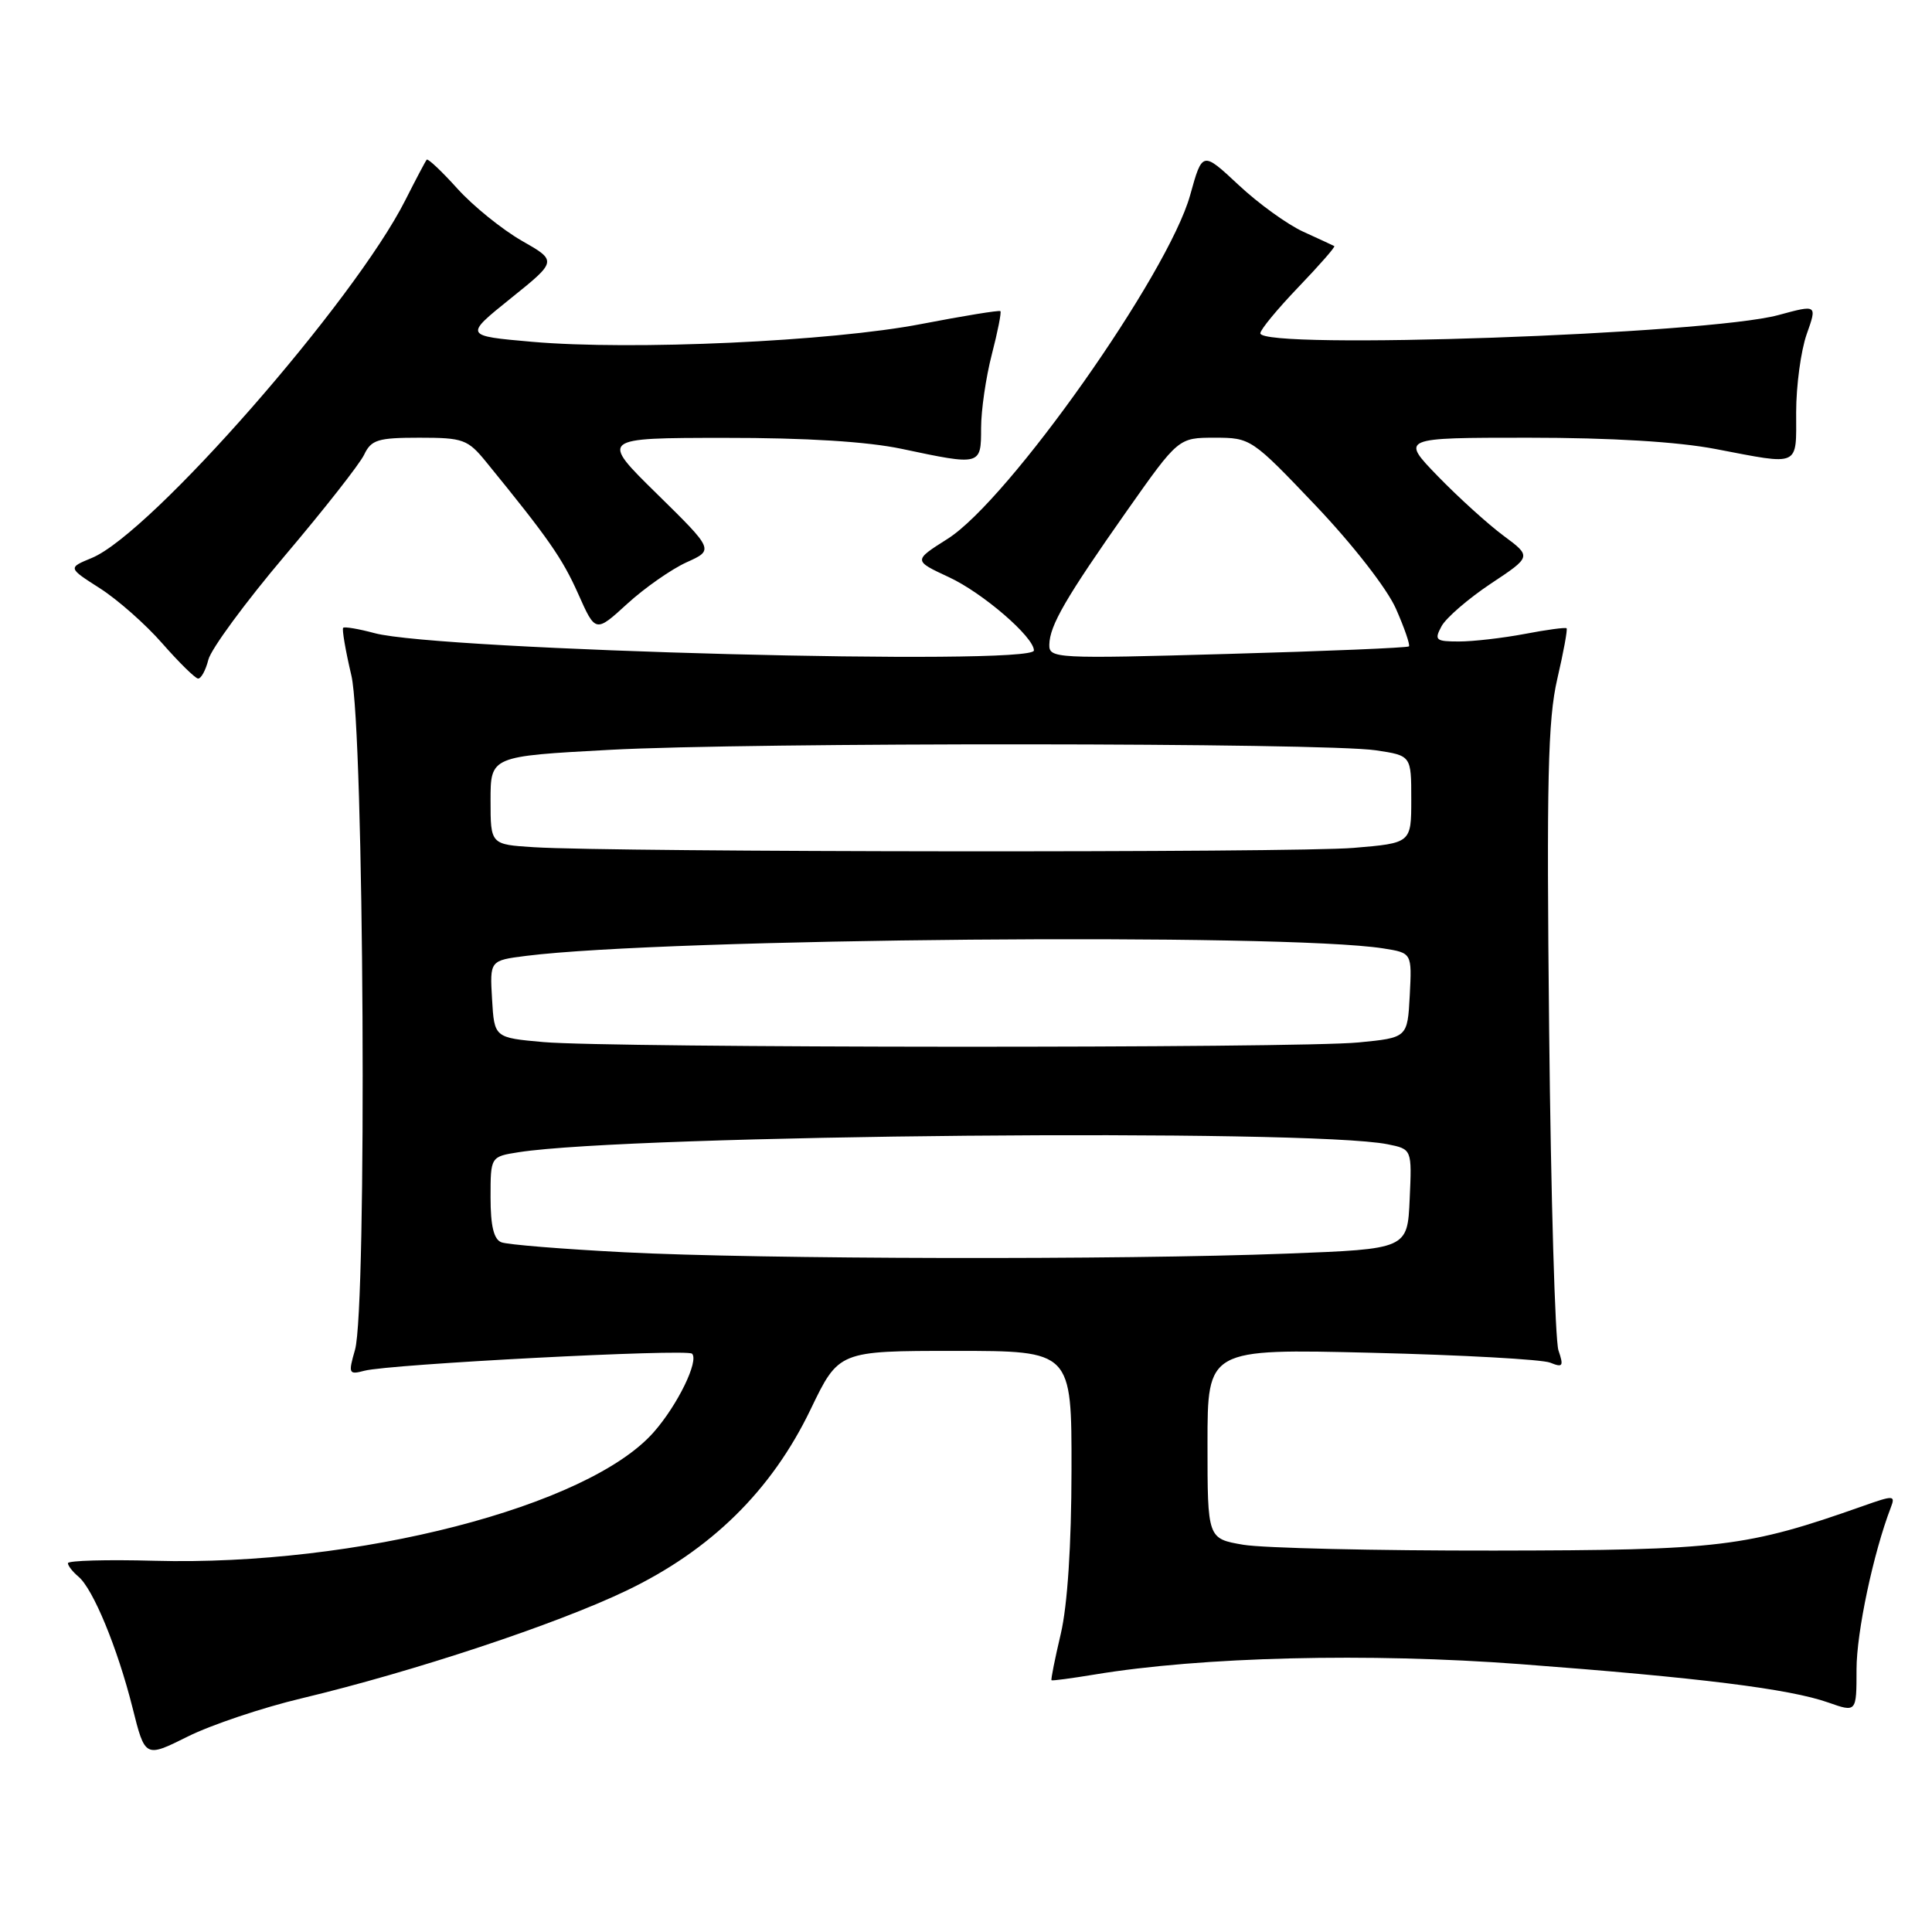 <?xml version="1.0" encoding="UTF-8" standalone="no"?>
<!DOCTYPE svg PUBLIC "-//W3C//DTD SVG 1.1//EN" "http://www.w3.org/Graphics/SVG/1.1/DTD/svg11.dtd" >
<svg xmlns="http://www.w3.org/2000/svg" xmlns:xlink="http://www.w3.org/1999/xlink" version="1.1" viewBox="0 0 256 256">
 <g >
 <path fill="currentColor"
d=" M 40.00 225.03 C 54.84 221.48 73.69 215.23 82.98 210.78 C 94.21 205.40 102.24 197.50 107.41 186.75 C 111.14 179.00 111.14 179.00 126.57 179.00 C 142.00 179.00 142.00 179.00 141.98 194.75 C 141.97 204.74 141.45 212.69 140.56 216.49 C 139.78 219.79 139.23 222.55 139.33 222.64 C 139.42 222.73 141.97 222.39 145.00 221.89 C 159.21 219.53 181.33 218.99 201.50 220.51 C 225.15 222.29 237.11 223.78 242.25 225.59 C 246.00 226.91 246.00 226.91 246.00 221.19 C 246.00 216.29 248.23 205.77 250.54 199.76 C 251.17 198.12 250.94 198.11 246.87 199.55 C 231.37 205.02 228.03 205.42 198.00 205.46 C 182.32 205.48 167.36 205.13 164.75 204.69 C 160.00 203.88 160.00 203.88 160.00 191.30 C 160.00 178.72 160.00 178.72 181.75 179.25 C 193.71 179.54 204.36 180.13 205.41 180.56 C 207.09 181.24 207.22 181.04 206.50 178.92 C 206.06 177.59 205.50 158.50 205.27 136.50 C 204.92 103.38 205.10 95.38 206.34 90.00 C 207.17 86.43 207.73 83.39 207.58 83.25 C 207.44 83.11 204.94 83.44 202.03 84.00 C 199.11 84.55 195.20 85.00 193.33 85.00 C 190.23 85.00 190.02 84.82 191.01 82.98 C 191.61 81.87 194.54 79.34 197.52 77.35 C 202.95 73.75 202.95 73.75 199.23 70.99 C 197.18 69.47 193.27 65.93 190.54 63.12 C 185.58 58.00 185.58 58.00 202.54 58.00 C 213.46 58.00 222.29 58.53 227.34 59.50 C 238.64 61.66 238.00 61.95 238.00 54.63 C 238.00 51.12 238.63 46.47 239.39 44.30 C 240.79 40.35 240.79 40.35 235.64 41.75 C 226.27 44.30 167.00 46.38 167.00 44.16 C 167.00 43.69 169.27 40.94 172.05 38.04 C 174.83 35.14 176.97 32.70 176.80 32.61 C 176.64 32.52 174.79 31.66 172.70 30.71 C 170.61 29.76 166.74 26.97 164.11 24.50 C 159.32 20.03 159.32 20.03 157.70 25.86 C 154.79 36.32 133.64 66.30 125.56 71.40 C 121.01 74.28 121.01 74.28 125.76 76.49 C 130.23 78.57 137.00 84.41 137.00 86.19 C 137.00 88.25 58.19 86.18 49.65 83.90 C 47.53 83.33 45.65 83.01 45.47 83.19 C 45.30 83.37 45.78 86.21 46.56 89.51 C 48.24 96.65 48.65 173.24 47.04 178.86 C 46.13 182.02 46.21 182.18 48.29 181.63 C 51.56 180.76 91.04 178.70 91.70 179.37 C 92.64 180.31 89.79 186.17 86.63 189.76 C 77.97 199.63 47.29 207.54 20.47 206.81 C 14.16 206.64 9.00 206.78 9.00 207.13 C 9.00 207.47 9.63 208.27 10.39 208.91 C 12.33 210.52 15.56 218.34 17.55 226.24 C 19.22 232.92 19.22 232.92 24.86 230.11 C 27.96 228.56 34.77 226.27 40.00 225.03 Z  M 27.61 87.41 C 27.97 85.99 32.52 79.80 37.72 73.66 C 42.92 67.52 47.66 61.49 48.25 60.25 C 49.19 58.27 50.07 58.00 55.56 58.00 C 61.39 58.00 61.98 58.21 64.45 61.25 C 72.64 71.29 74.51 73.97 76.61 78.68 C 78.91 83.85 78.91 83.85 83.12 80.00 C 85.43 77.89 88.97 75.42 90.97 74.51 C 94.61 72.87 94.61 72.87 87.06 65.45 C 79.50 58.03 79.50 58.03 96.00 58.02 C 106.83 58.01 114.91 58.51 119.50 59.48 C 129.98 61.70 130.00 61.70 130.00 56.72 C 130.00 54.36 130.64 49.98 131.42 46.97 C 132.20 43.96 132.71 41.38 132.56 41.23 C 132.41 41.08 127.70 41.85 122.09 42.93 C 110.18 45.24 83.76 46.45 70.50 45.29 C 61.50 44.50 61.50 44.50 67.67 39.54 C 73.84 34.58 73.84 34.58 69.12 31.89 C 66.53 30.40 62.70 27.31 60.62 25.01 C 58.55 22.71 56.71 20.97 56.54 21.16 C 56.38 21.35 55.11 23.75 53.72 26.50 C 46.98 39.89 20.00 70.69 12.17 73.93 C 8.99 75.24 8.99 75.24 13.25 77.96 C 15.59 79.46 19.30 82.73 21.50 85.25 C 23.70 87.76 25.83 89.85 26.23 89.91 C 26.63 89.96 27.25 88.84 27.61 87.41 Z  M 82.69 165.93 C 74.54 165.51 67.23 164.92 66.44 164.61 C 65.43 164.23 65.00 162.44 65.00 158.66 C 65.00 153.26 65.00 153.26 68.75 152.67 C 83.74 150.35 173.41 149.53 183.86 151.62 C 187.09 152.27 187.09 152.27 186.79 158.88 C 186.50 165.50 186.50 165.50 170.50 166.11 C 148.52 166.96 100.63 166.86 82.69 165.93 Z  M 72.00 138.08 C 65.50 137.50 65.50 137.50 65.20 132.39 C 64.90 127.27 64.90 127.27 69.70 126.66 C 88.28 124.32 170.19 123.60 183.30 125.67 C 187.09 126.27 187.09 126.27 186.80 131.89 C 186.50 137.50 186.50 137.50 180.00 138.13 C 171.95 138.92 80.92 138.87 72.00 138.08 Z  M 70.75 112.26 C 65.00 111.90 65.00 111.90 65.00 106.06 C 65.00 100.21 65.00 100.21 80.75 99.36 C 99.26 98.35 175.50 98.40 182.31 99.42 C 187.00 100.12 187.00 100.12 187.00 105.91 C 187.00 111.71 187.00 111.71 179.35 112.35 C 171.63 113.01 81.40 112.93 70.75 112.26 Z  M 139.04 85.41 C 139.10 82.86 141.20 79.24 149.32 67.69 C 156.15 58.00 156.15 58.00 160.96 58.00 C 165.72 58.00 165.87 58.10 174.34 67.00 C 179.26 72.18 183.79 77.99 184.97 80.66 C 186.10 83.22 186.87 85.46 186.69 85.65 C 186.50 85.83 175.69 86.29 162.67 86.65 C 139.80 87.30 139.00 87.25 139.04 85.41 Z "/>
</g>
</svg>